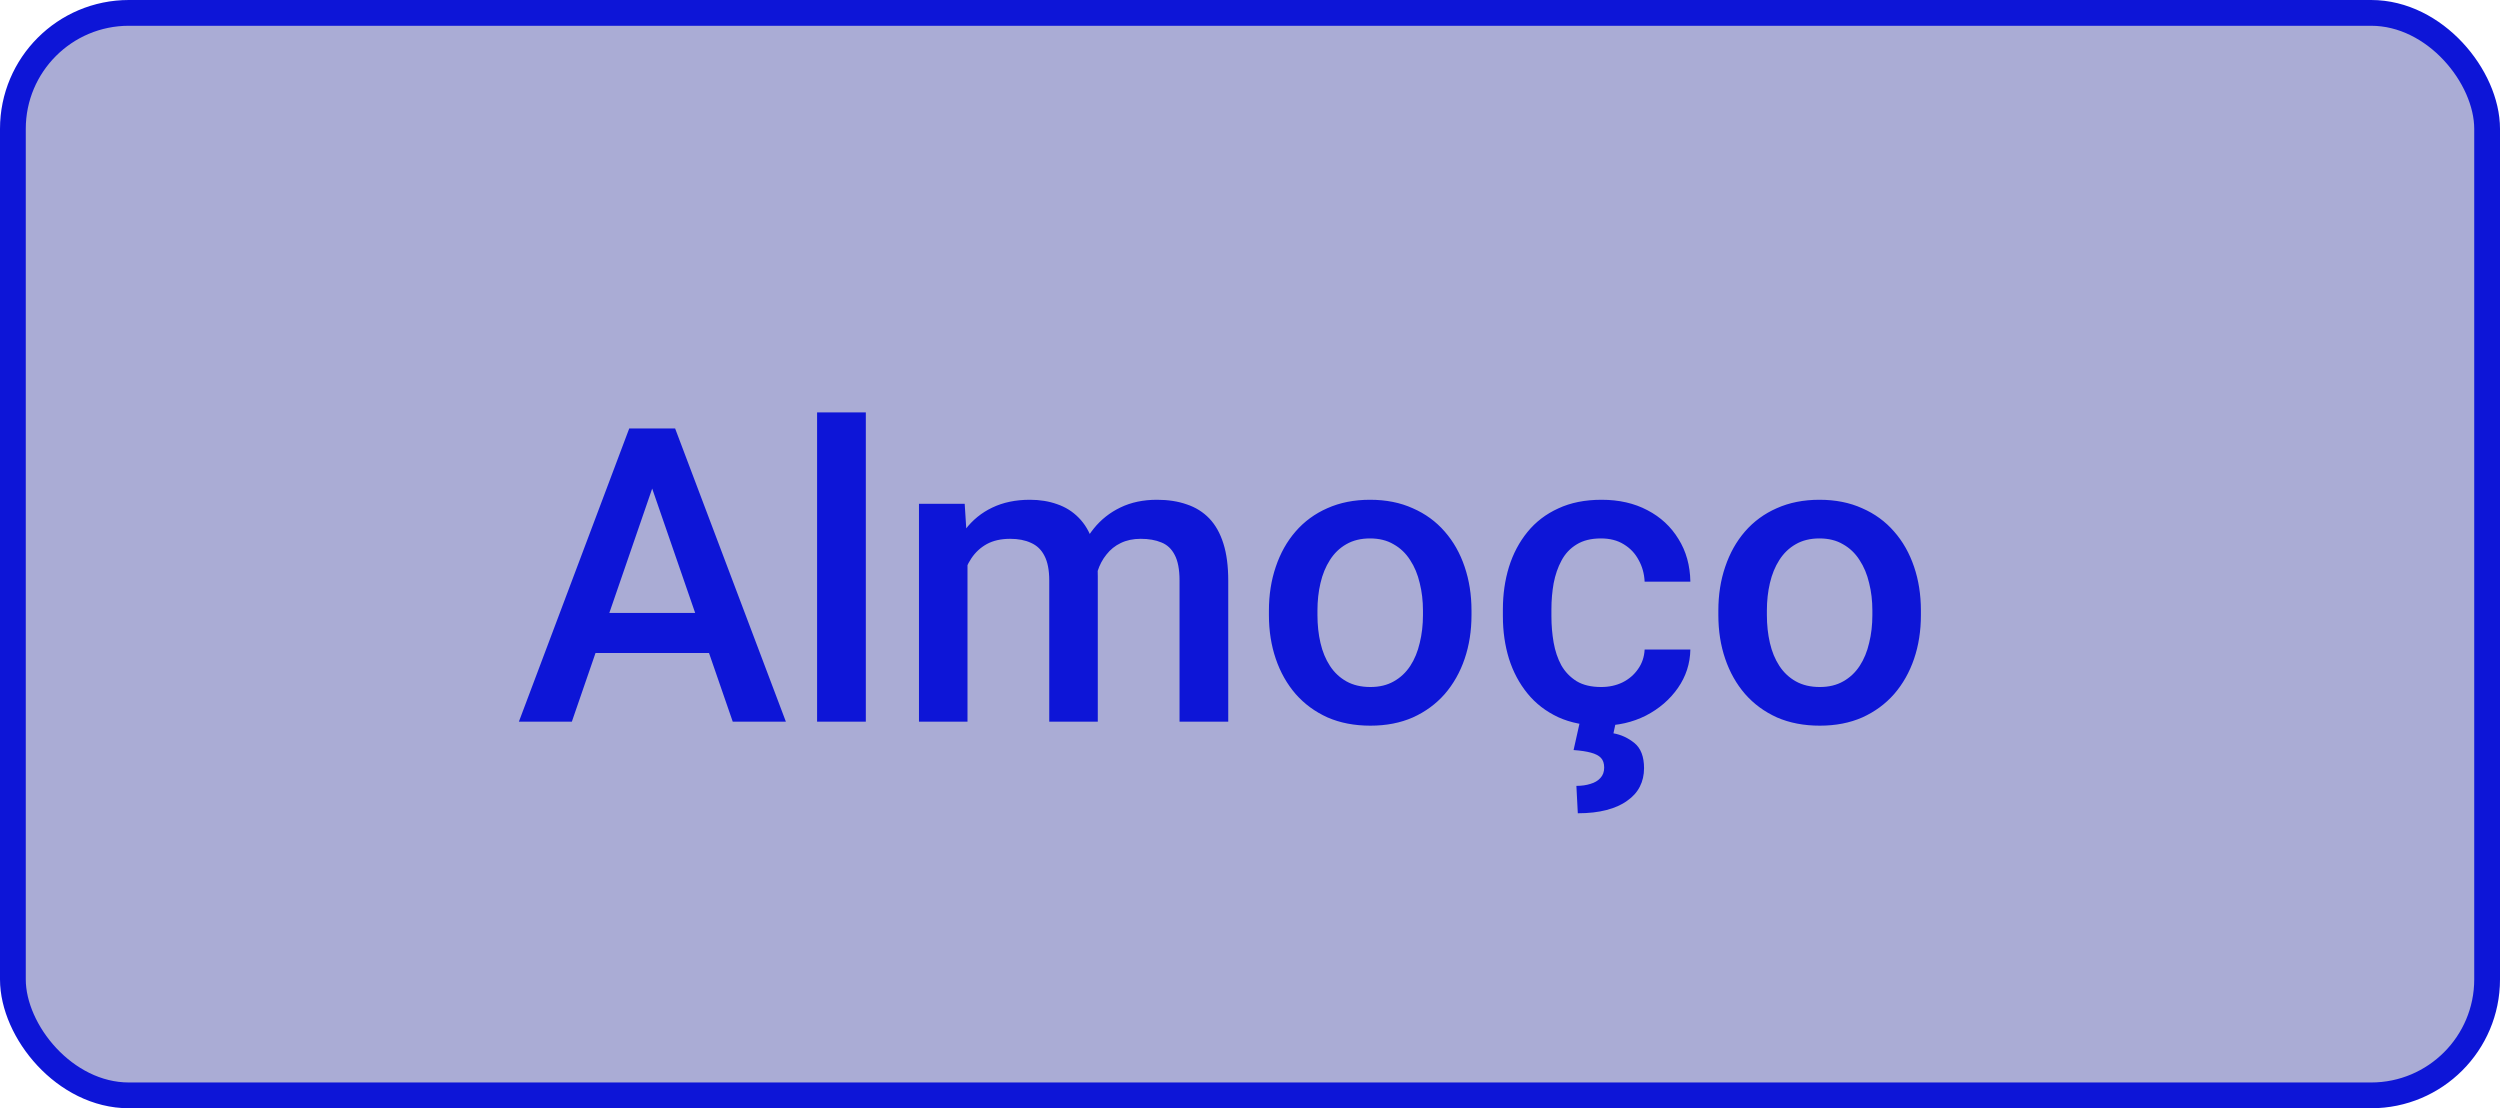 <svg width="97" height="43" viewBox="0 0 97 43" fill="none" xmlns="http://www.w3.org/2000/svg">
<rect x="0.5" y="0.5" width="96" height="42" rx="4.5" fill="#AAACD5" stroke="#0D15D7"/>
<path d="M25.586 18.141L22.188 28H20.133L24.414 16.625H25.727L25.586 18.141ZM28.43 28L25.023 18.141L24.875 16.625H26.195L30.492 28H28.43ZM28.266 23.781V25.336H22.078V23.781H28.266ZM33.594 16V28H31.703V16H33.594ZM37.539 21.266V28H35.656V19.547H37.43L37.539 21.266ZM37.234 23.461L36.594 23.453C36.594 22.87 36.667 22.331 36.812 21.836C36.958 21.341 37.172 20.912 37.453 20.547C37.734 20.177 38.083 19.893 38.5 19.695C38.922 19.492 39.409 19.391 39.961 19.391C40.346 19.391 40.698 19.448 41.016 19.562C41.339 19.672 41.617 19.846 41.852 20.086C42.091 20.326 42.273 20.633 42.398 21.008C42.529 21.383 42.594 21.836 42.594 22.367V28H40.711V22.531C40.711 22.12 40.648 21.797 40.523 21.562C40.404 21.328 40.229 21.162 40 21.062C39.776 20.958 39.508 20.906 39.195 20.906C38.841 20.906 38.539 20.974 38.289 21.109C38.044 21.245 37.844 21.43 37.688 21.664C37.531 21.898 37.417 22.169 37.344 22.477C37.271 22.784 37.234 23.112 37.234 23.461ZM42.477 22.961L41.594 23.156C41.594 22.646 41.664 22.164 41.805 21.711C41.95 21.253 42.161 20.852 42.438 20.508C42.719 20.159 43.065 19.885 43.477 19.688C43.888 19.49 44.359 19.391 44.891 19.391C45.323 19.391 45.708 19.451 46.047 19.57C46.391 19.685 46.682 19.867 46.922 20.117C47.161 20.367 47.344 20.693 47.469 21.094C47.594 21.49 47.656 21.969 47.656 22.531V28H45.766V22.523C45.766 22.096 45.703 21.766 45.578 21.531C45.458 21.297 45.286 21.135 45.062 21.047C44.839 20.953 44.57 20.906 44.258 20.906C43.966 20.906 43.708 20.961 43.484 21.07C43.266 21.174 43.081 21.323 42.93 21.516C42.779 21.703 42.664 21.919 42.586 22.164C42.513 22.409 42.477 22.674 42.477 22.961ZM49.234 23.867V23.688C49.234 23.078 49.323 22.513 49.5 21.992C49.677 21.466 49.932 21.01 50.266 20.625C50.604 20.234 51.016 19.932 51.5 19.719C51.99 19.5 52.542 19.391 53.156 19.391C53.776 19.391 54.328 19.5 54.812 19.719C55.302 19.932 55.716 20.234 56.055 20.625C56.393 21.01 56.651 21.466 56.828 21.992C57.005 22.513 57.094 23.078 57.094 23.688V23.867C57.094 24.477 57.005 25.042 56.828 25.562C56.651 26.083 56.393 26.539 56.055 26.93C55.716 27.315 55.305 27.617 54.82 27.836C54.336 28.049 53.786 28.156 53.172 28.156C52.552 28.156 51.997 28.049 51.508 27.836C51.023 27.617 50.612 27.315 50.273 26.93C49.935 26.539 49.677 26.083 49.5 25.562C49.323 25.042 49.234 24.477 49.234 23.867ZM51.117 23.688V23.867C51.117 24.247 51.156 24.607 51.234 24.945C51.312 25.284 51.435 25.581 51.602 25.836C51.768 26.091 51.982 26.292 52.242 26.438C52.503 26.583 52.812 26.656 53.172 26.656C53.521 26.656 53.823 26.583 54.078 26.438C54.339 26.292 54.552 26.091 54.719 25.836C54.885 25.581 55.008 25.284 55.086 24.945C55.169 24.607 55.211 24.247 55.211 23.867V23.688C55.211 23.312 55.169 22.958 55.086 22.625C55.008 22.287 54.883 21.987 54.711 21.727C54.544 21.466 54.331 21.263 54.07 21.117C53.815 20.966 53.51 20.891 53.156 20.891C52.802 20.891 52.495 20.966 52.234 21.117C51.979 21.263 51.768 21.466 51.602 21.727C51.435 21.987 51.312 22.287 51.234 22.625C51.156 22.958 51.117 23.312 51.117 23.688ZM62.125 26.656C62.432 26.656 62.708 26.596 62.953 26.477C63.203 26.352 63.404 26.18 63.555 25.961C63.711 25.742 63.797 25.49 63.812 25.203H65.586C65.576 25.75 65.414 26.247 65.102 26.695C64.789 27.143 64.375 27.5 63.859 27.766C63.344 28.026 62.773 28.156 62.148 28.156C61.503 28.156 60.94 28.047 60.461 27.828C59.982 27.604 59.583 27.297 59.266 26.906C58.948 26.516 58.708 26.065 58.547 25.555C58.391 25.044 58.312 24.497 58.312 23.914V23.641C58.312 23.057 58.391 22.51 58.547 22C58.708 21.484 58.948 21.031 59.266 20.641C59.583 20.25 59.982 19.945 60.461 19.727C60.94 19.503 61.5 19.391 62.141 19.391C62.818 19.391 63.411 19.526 63.922 19.797C64.432 20.062 64.833 20.435 65.125 20.914C65.422 21.388 65.576 21.94 65.586 22.57H63.812C63.797 22.258 63.719 21.977 63.578 21.727C63.443 21.471 63.25 21.268 63 21.117C62.755 20.966 62.461 20.891 62.117 20.891C61.737 20.891 61.422 20.969 61.172 21.125C60.922 21.276 60.727 21.484 60.586 21.75C60.445 22.01 60.344 22.305 60.281 22.633C60.224 22.956 60.195 23.292 60.195 23.641V23.914C60.195 24.263 60.224 24.602 60.281 24.93C60.339 25.258 60.438 25.552 60.578 25.812C60.724 26.068 60.922 26.273 61.172 26.43C61.422 26.581 61.74 26.656 62.125 26.656ZM61.297 28.016H62.695L62.602 28.453C62.898 28.505 63.169 28.63 63.414 28.828C63.664 29.031 63.789 29.357 63.789 29.805C63.789 30.07 63.734 30.31 63.625 30.523C63.516 30.737 63.352 30.919 63.133 31.07C62.919 31.227 62.651 31.346 62.328 31.43C62.01 31.513 61.641 31.555 61.219 31.555L61.164 30.492C61.367 30.492 61.55 30.466 61.711 30.414C61.872 30.367 62 30.292 62.094 30.188C62.193 30.083 62.242 29.948 62.242 29.781C62.242 29.62 62.2 29.495 62.117 29.406C62.034 29.318 61.904 29.25 61.727 29.203C61.555 29.156 61.331 29.122 61.055 29.102L61.297 28.016ZM66.672 23.867V23.688C66.672 23.078 66.76 22.513 66.938 21.992C67.115 21.466 67.37 21.01 67.703 20.625C68.042 20.234 68.453 19.932 68.938 19.719C69.427 19.5 69.979 19.391 70.594 19.391C71.213 19.391 71.766 19.5 72.25 19.719C72.74 19.932 73.154 20.234 73.492 20.625C73.831 21.01 74.088 21.466 74.266 21.992C74.443 22.513 74.531 23.078 74.531 23.688V23.867C74.531 24.477 74.443 25.042 74.266 25.562C74.088 26.083 73.831 26.539 73.492 26.93C73.154 27.315 72.742 27.617 72.258 27.836C71.773 28.049 71.224 28.156 70.609 28.156C69.99 28.156 69.435 28.049 68.945 27.836C68.461 27.617 68.049 27.315 67.711 26.93C67.372 26.539 67.115 26.083 66.938 25.562C66.76 25.042 66.672 24.477 66.672 23.867ZM68.555 23.688V23.867C68.555 24.247 68.594 24.607 68.672 24.945C68.75 25.284 68.872 25.581 69.039 25.836C69.206 26.091 69.419 26.292 69.68 26.438C69.94 26.583 70.25 26.656 70.609 26.656C70.958 26.656 71.26 26.583 71.516 26.438C71.776 26.292 71.99 26.091 72.156 25.836C72.323 25.581 72.445 25.284 72.523 24.945C72.607 24.607 72.648 24.247 72.648 23.867V23.688C72.648 23.312 72.607 22.958 72.523 22.625C72.445 22.287 72.32 21.987 72.148 21.727C71.982 21.466 71.768 21.263 71.508 21.117C71.253 20.966 70.948 20.891 70.594 20.891C70.24 20.891 69.932 20.966 69.672 21.117C69.417 21.263 69.206 21.466 69.039 21.727C68.872 21.987 68.75 22.287 68.672 22.625C68.594 22.958 68.555 23.312 68.555 23.688Z" fill="#0D15D7"/>
</svg>
